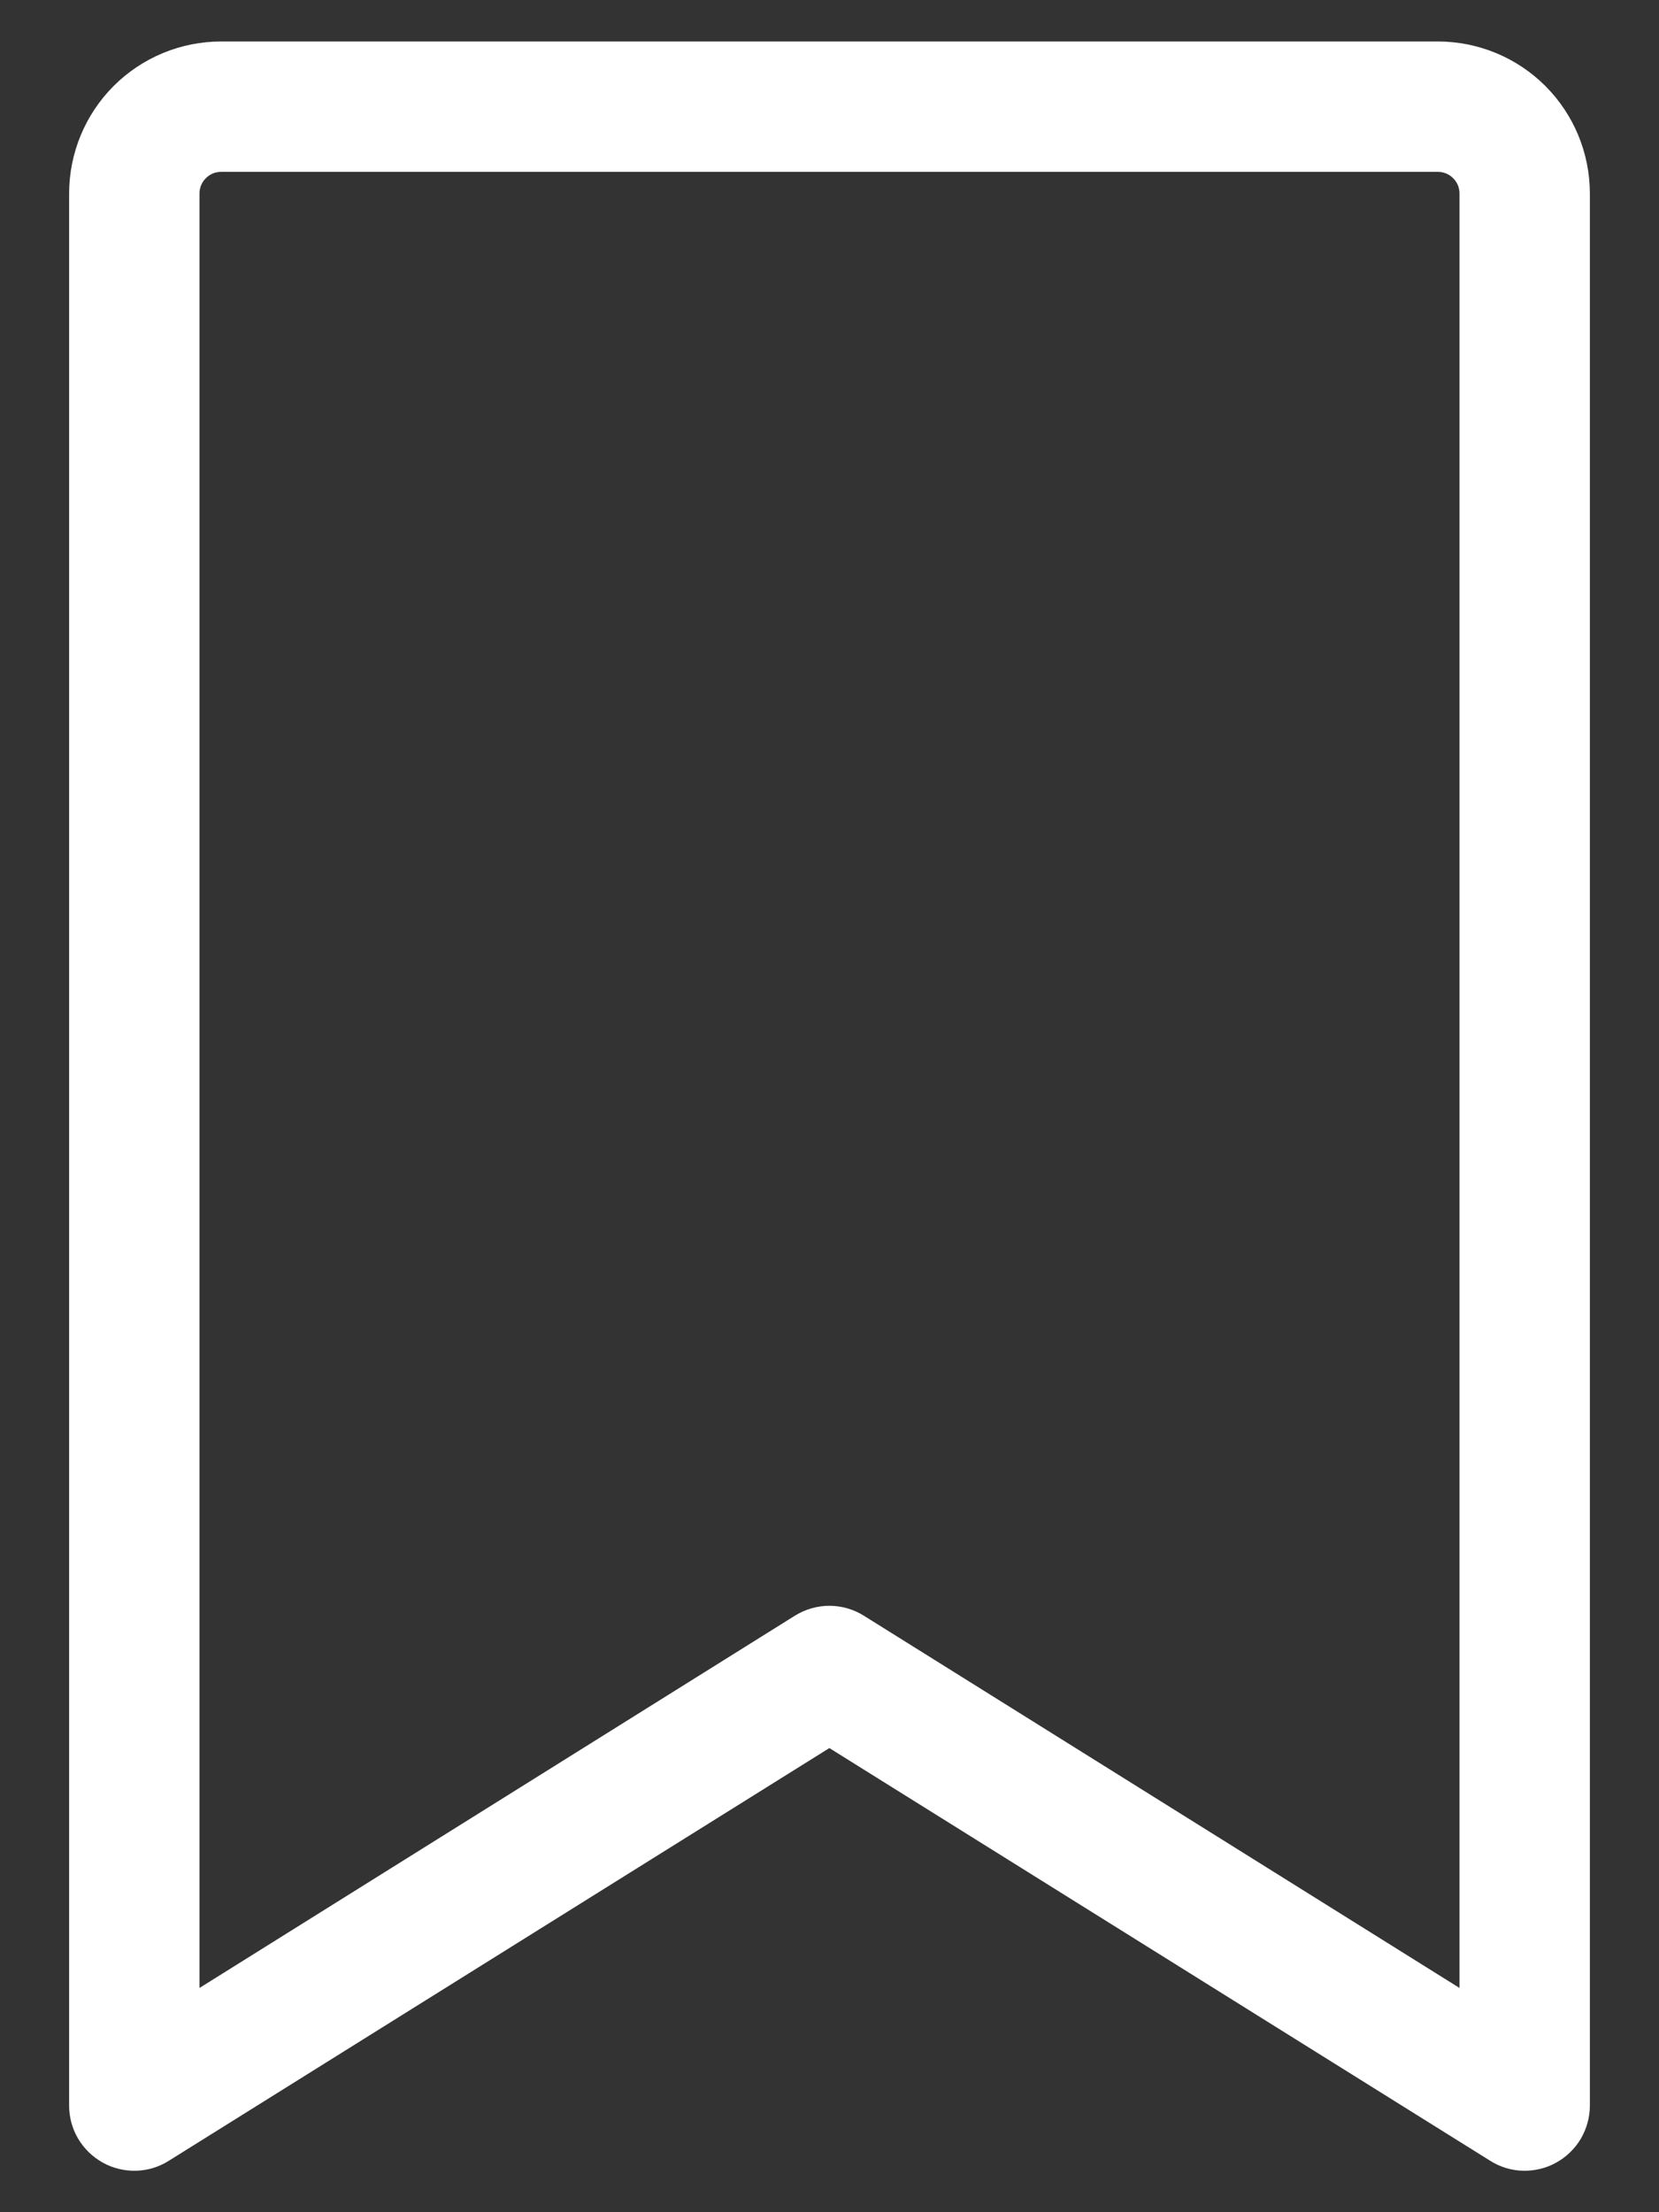 <svg width="12" height="16" viewBox="0 0 12 16" fill="none" xmlns="http://www.w3.org/2000/svg">
<rect x="0" y="0" width="12" height="16" fill="#333333" stroke="none"/>
<path d="M10.4 0.3H1.6C1.308 0.3 1.028 0.416 0.822 0.622C0.616 0.828 0.5 1.108 0.5 1.4V15.229C0.5 15.313 0.522 15.395 0.565 15.468C0.608 15.54 0.669 15.6 0.743 15.641C0.816 15.682 0.9 15.702 0.984 15.7C1.068 15.698 1.15 15.673 1.221 15.628L5.999 12.643L10.779 15.628C10.85 15.673 10.932 15.698 11.016 15.7C11.1 15.702 11.184 15.682 11.257 15.641C11.331 15.6 11.392 15.54 11.435 15.468C11.477 15.395 11.5 15.313 11.5 15.229V1.4C11.5 1.108 11.384 0.828 11.178 0.622C10.972 0.416 10.692 0.3 10.4 0.3ZM10.557 14.378L6.249 11.686C6.174 11.639 6.088 11.614 5.999 11.614C5.911 11.614 5.824 11.639 5.749 11.686L1.443 14.378V1.4C1.443 1.358 1.459 1.318 1.489 1.289C1.518 1.259 1.558 1.243 1.6 1.243H10.4C10.442 1.243 10.482 1.259 10.511 1.289C10.541 1.318 10.557 1.358 10.557 1.4V14.378Z" fill="white"/>
</svg>
